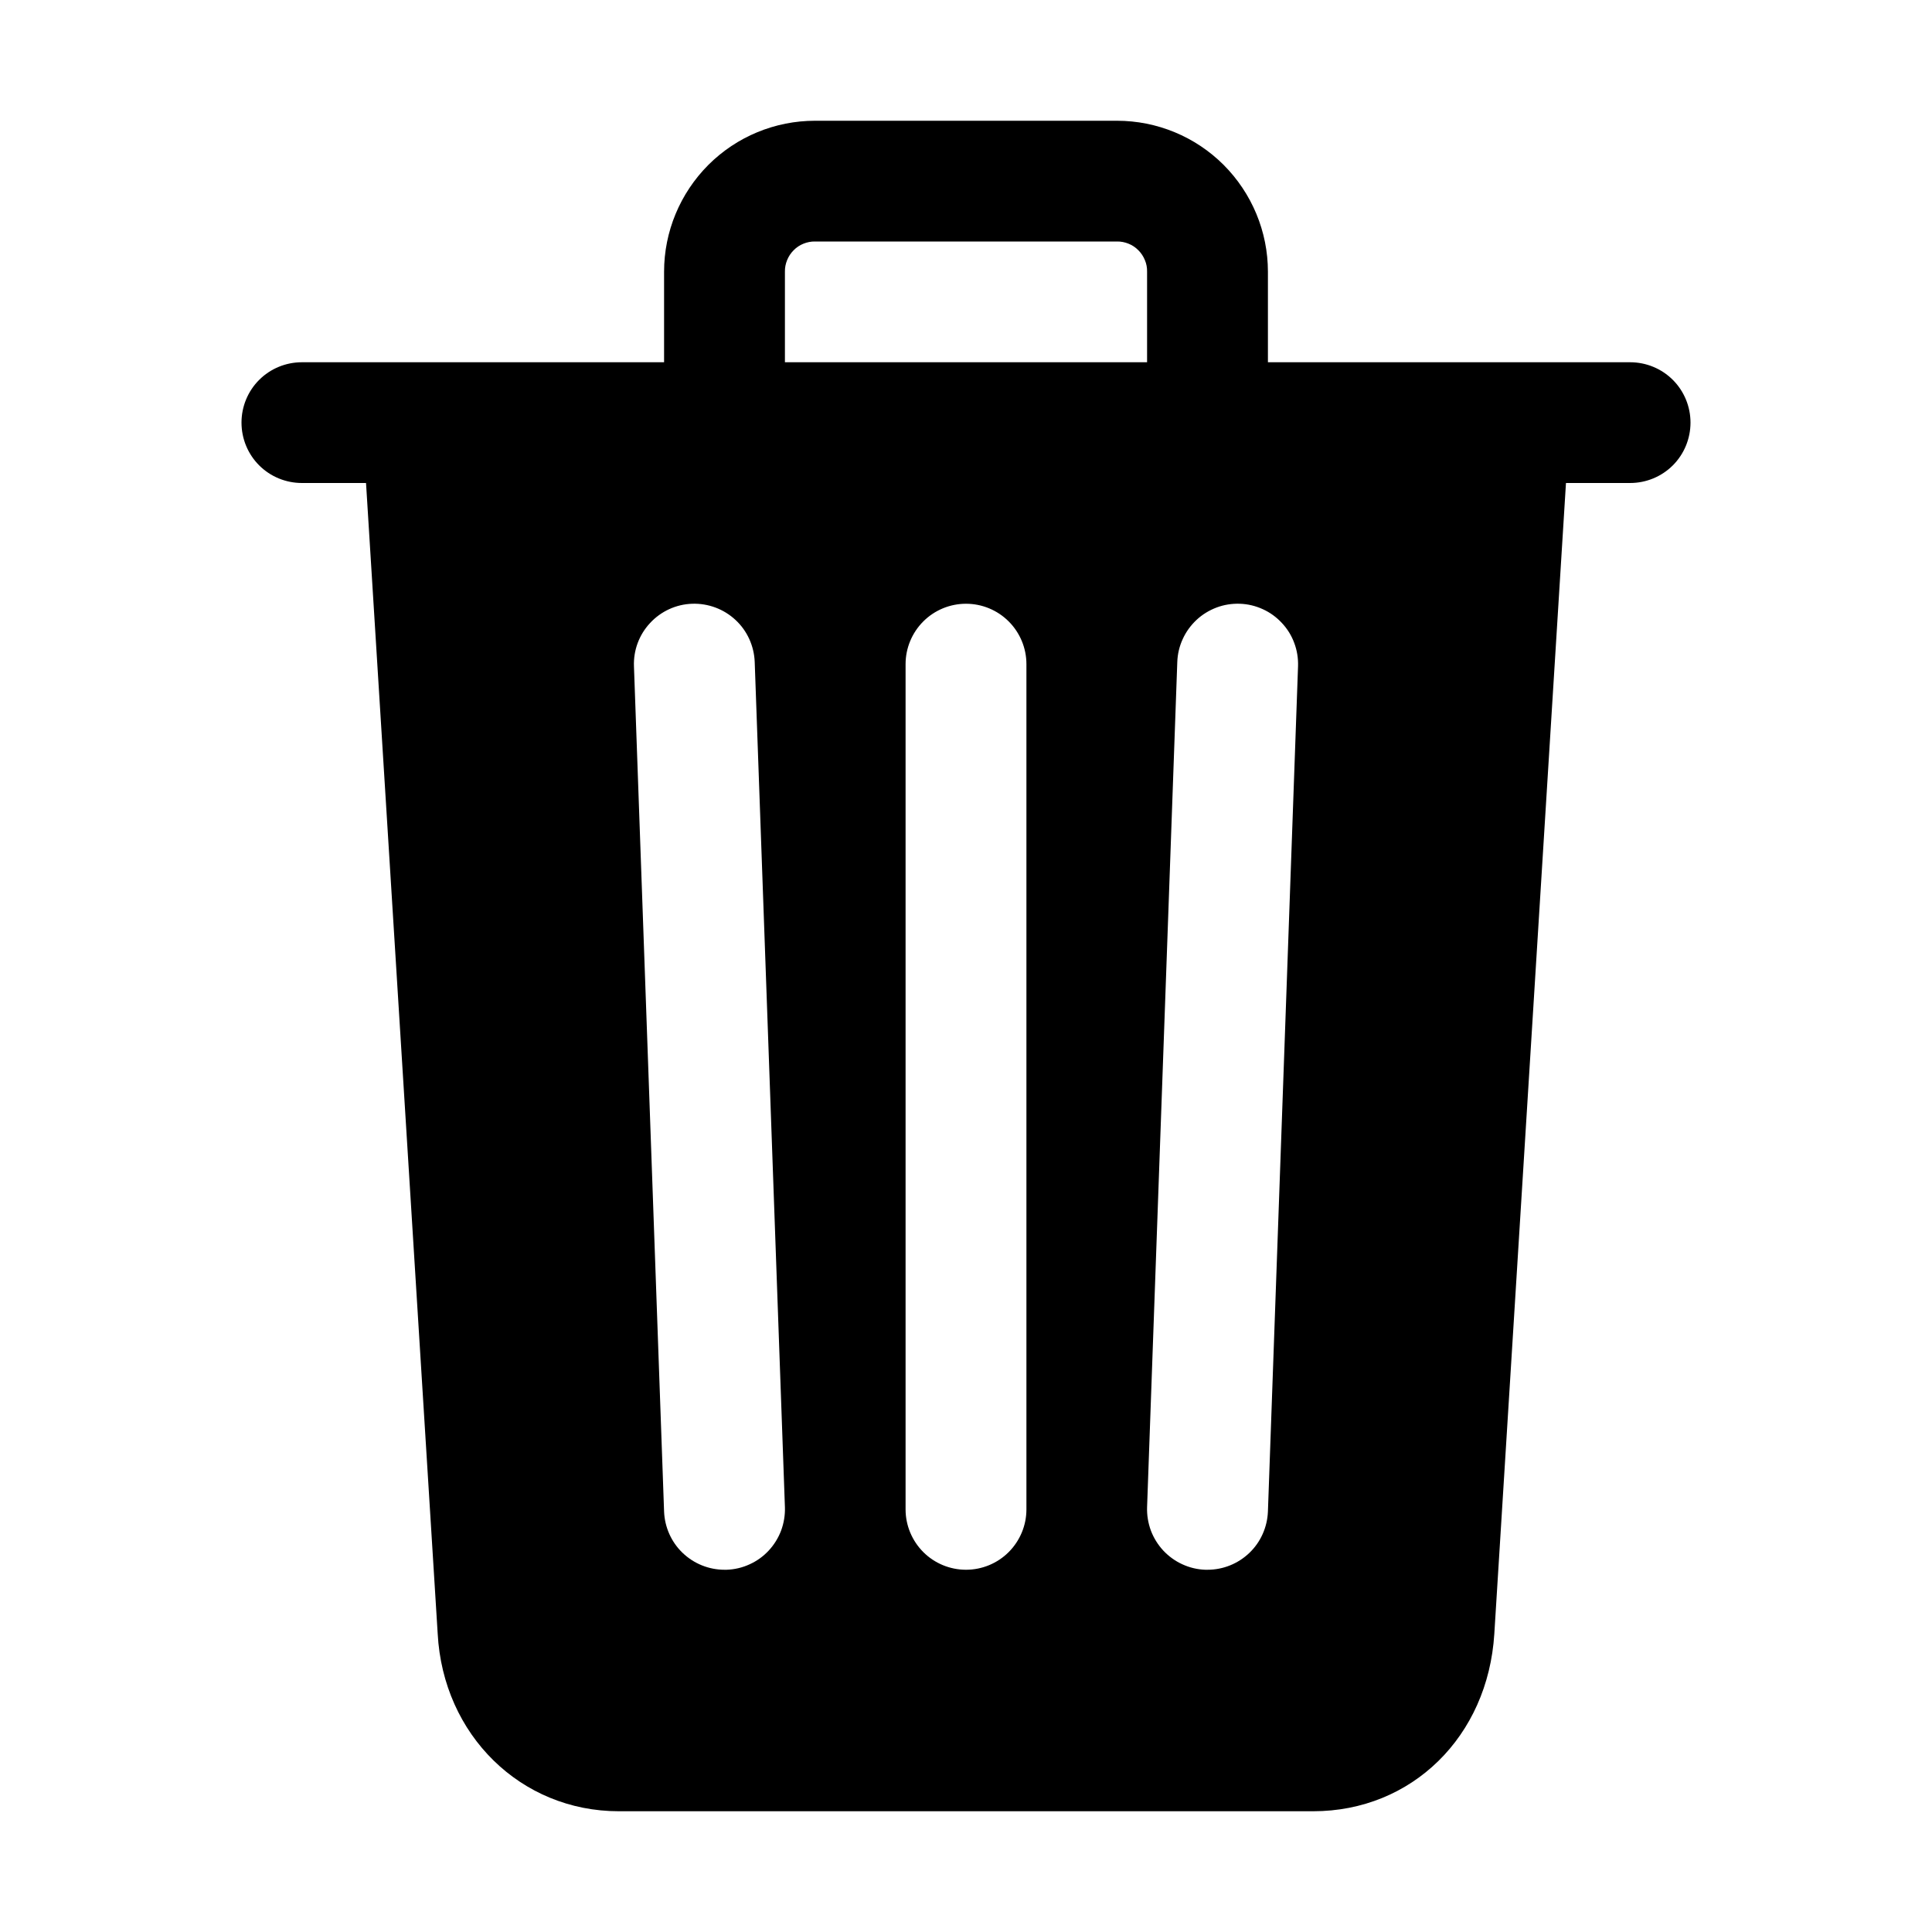 <svg width="22" height="22" viewBox="0 0 22 22" fill="none" xmlns="http://www.w3.org/2000/svg">
<path d="M18.562 4.125H14.438V3.094C14.438 2.638 14.256 2.201 13.934 1.878C13.612 1.556 13.175 1.375 12.719 1.375H9.281C8.825 1.375 8.388 1.556 8.066 1.878C7.744 2.201 7.562 2.638 7.562 3.094V4.125H3.438C3.255 4.125 3.08 4.197 2.951 4.326C2.822 4.455 2.75 4.63 2.75 4.812C2.75 4.995 2.822 5.17 2.951 5.299C3.08 5.428 3.255 5.5 3.438 5.5H4.168L4.984 18.602C5.045 19.756 5.93 20.625 7.047 20.625H14.953C16.076 20.625 16.943 19.775 17.016 18.605L17.832 5.5H18.562C18.745 5.5 18.92 5.428 19.049 5.299C19.178 5.17 19.25 4.995 19.25 4.812C19.25 4.63 19.178 4.455 19.049 4.326C18.92 4.197 18.745 4.125 18.562 4.125ZM8.274 17.875H8.25C8.072 17.875 7.901 17.806 7.772 17.682C7.644 17.559 7.569 17.39 7.562 17.212L7.219 7.587C7.212 7.405 7.278 7.227 7.403 7.094C7.527 6.96 7.699 6.881 7.882 6.875C8.064 6.869 8.242 6.935 8.375 7.059C8.509 7.183 8.587 7.356 8.594 7.538L8.938 17.163C8.941 17.253 8.926 17.343 8.895 17.428C8.863 17.513 8.815 17.59 8.754 17.656C8.692 17.723 8.618 17.776 8.536 17.813C8.454 17.851 8.365 17.872 8.274 17.875ZM11.688 17.188C11.688 17.37 11.615 17.545 11.486 17.674C11.357 17.803 11.182 17.875 11 17.875C10.818 17.875 10.643 17.803 10.514 17.674C10.385 17.545 10.312 17.37 10.312 17.188V7.562C10.312 7.38 10.385 7.205 10.514 7.076C10.643 6.947 10.818 6.875 11 6.875C11.182 6.875 11.357 6.947 11.486 7.076C11.615 7.205 11.688 7.38 11.688 7.562V17.188ZM13.062 4.125H8.938V3.094C8.937 3.048 8.946 3.004 8.963 2.962C8.98 2.92 9.005 2.882 9.037 2.85C9.069 2.817 9.107 2.792 9.149 2.775C9.191 2.758 9.236 2.749 9.281 2.75H12.719C12.764 2.749 12.809 2.758 12.851 2.775C12.893 2.792 12.931 2.817 12.963 2.85C12.995 2.882 13.02 2.92 13.037 2.962C13.055 3.004 13.063 3.048 13.062 3.094V4.125ZM14.438 17.212C14.431 17.39 14.356 17.559 14.228 17.682C14.099 17.806 13.928 17.875 13.75 17.875H13.725C13.635 17.872 13.546 17.851 13.464 17.813C13.382 17.776 13.308 17.722 13.246 17.656C13.185 17.59 13.137 17.513 13.105 17.428C13.074 17.343 13.059 17.253 13.062 17.163L13.406 7.538C13.409 7.448 13.43 7.359 13.468 7.277C13.505 7.195 13.559 7.121 13.625 7.059C13.691 6.997 13.769 6.95 13.853 6.918C13.938 6.886 14.028 6.872 14.118 6.875C14.209 6.878 14.297 6.899 14.38 6.937C14.462 6.974 14.536 7.028 14.597 7.094C14.659 7.16 14.707 7.237 14.738 7.322C14.77 7.407 14.784 7.497 14.781 7.587L14.438 17.212Z" fill="black"/>
</svg>
